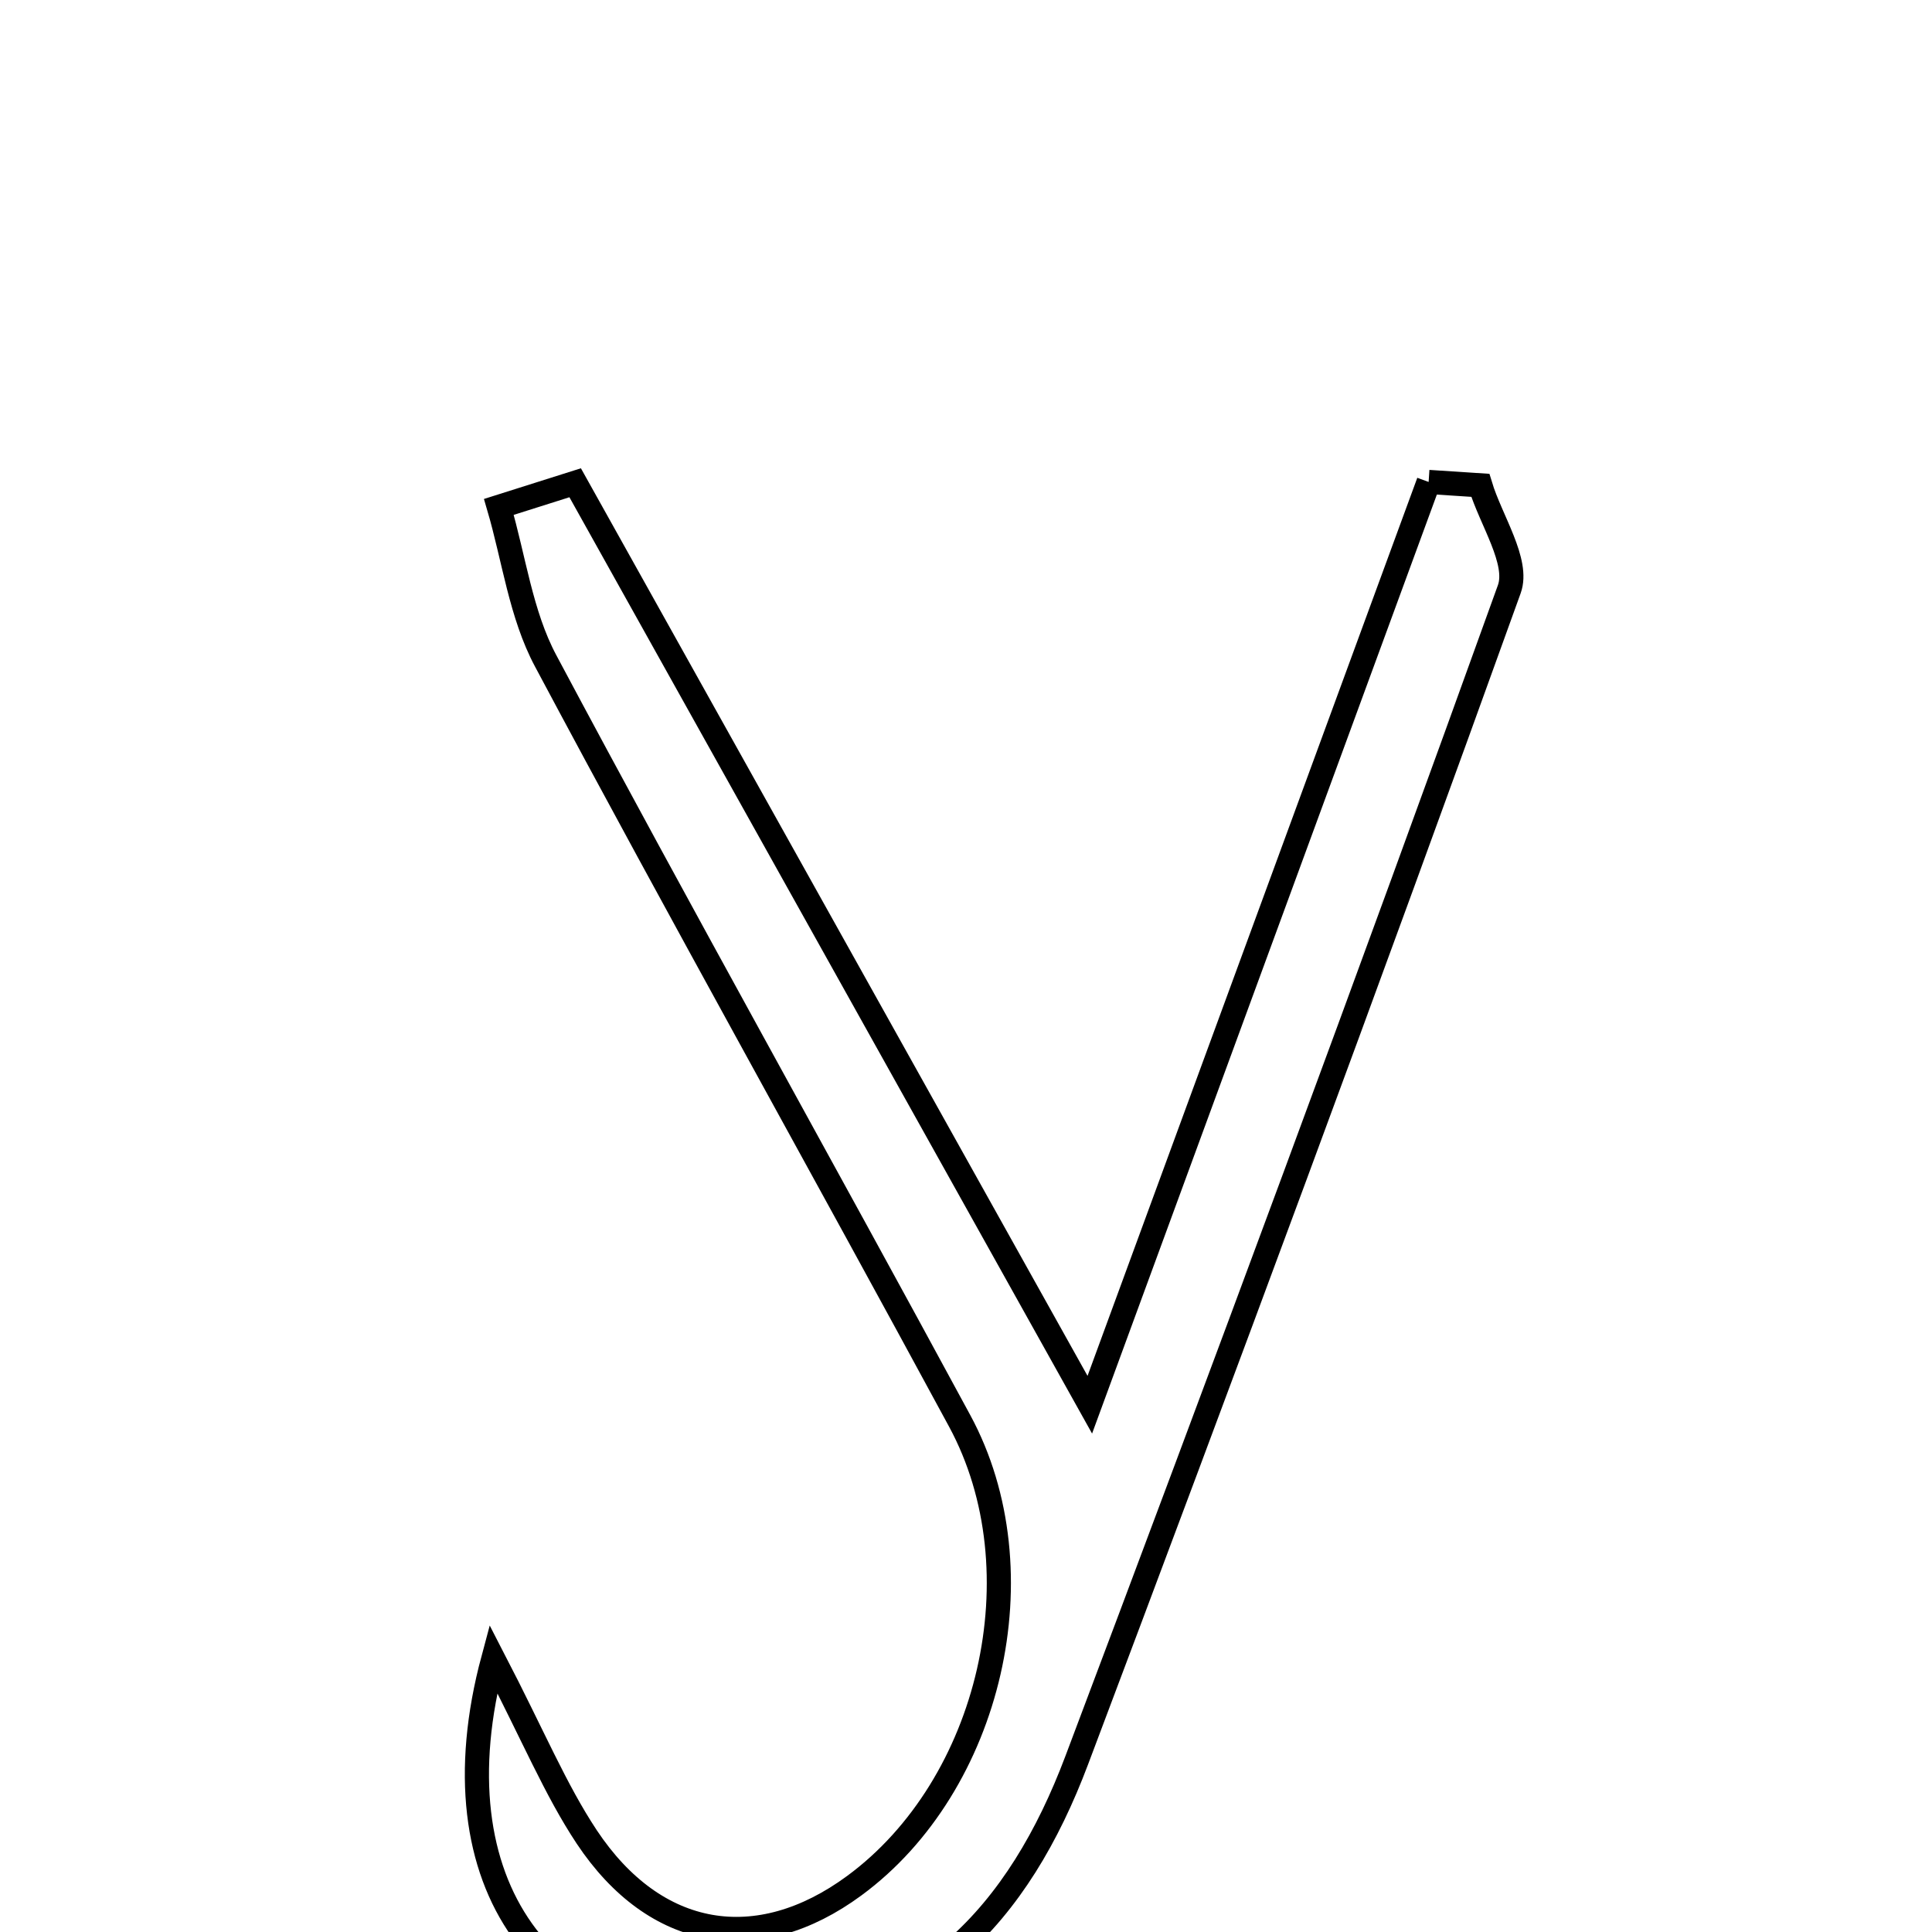 <svg xmlns="http://www.w3.org/2000/svg" viewBox="0.0 0.0 24.0 24.0" height="200px" width="200px"><path fill="none" stroke="black" stroke-width=".3" stroke-opacity="1.0"  filling="0" d="M17.747 5.987 C17.961 6.001 18.175 6.015 18.389 6.029 C18.52 6.463 18.872 6.977 18.749 7.319 C16.998 12.184 15.199 17.031 13.375 21.868 C12.66 23.766 11.441 25.124 9.234 25.185 C6.807 25.254 5.368 23.431 6.128 20.605 C6.627 21.569 6.9 22.232 7.288 22.818 C8.14 24.1 9.411 24.309 10.613 23.424 C12.309 22.176 12.931 19.517 11.922 17.652 C10.217 14.5 8.464 11.372 6.778 8.209 C6.47 7.632 6.385 6.937 6.197 6.297 C6.513 6.197 6.828 6.097 7.145 5.997 C9.197 9.674 11.25 13.352 13.538 17.45 C15.066 13.29 16.406 9.638 17.747 5.987"></path></svg>